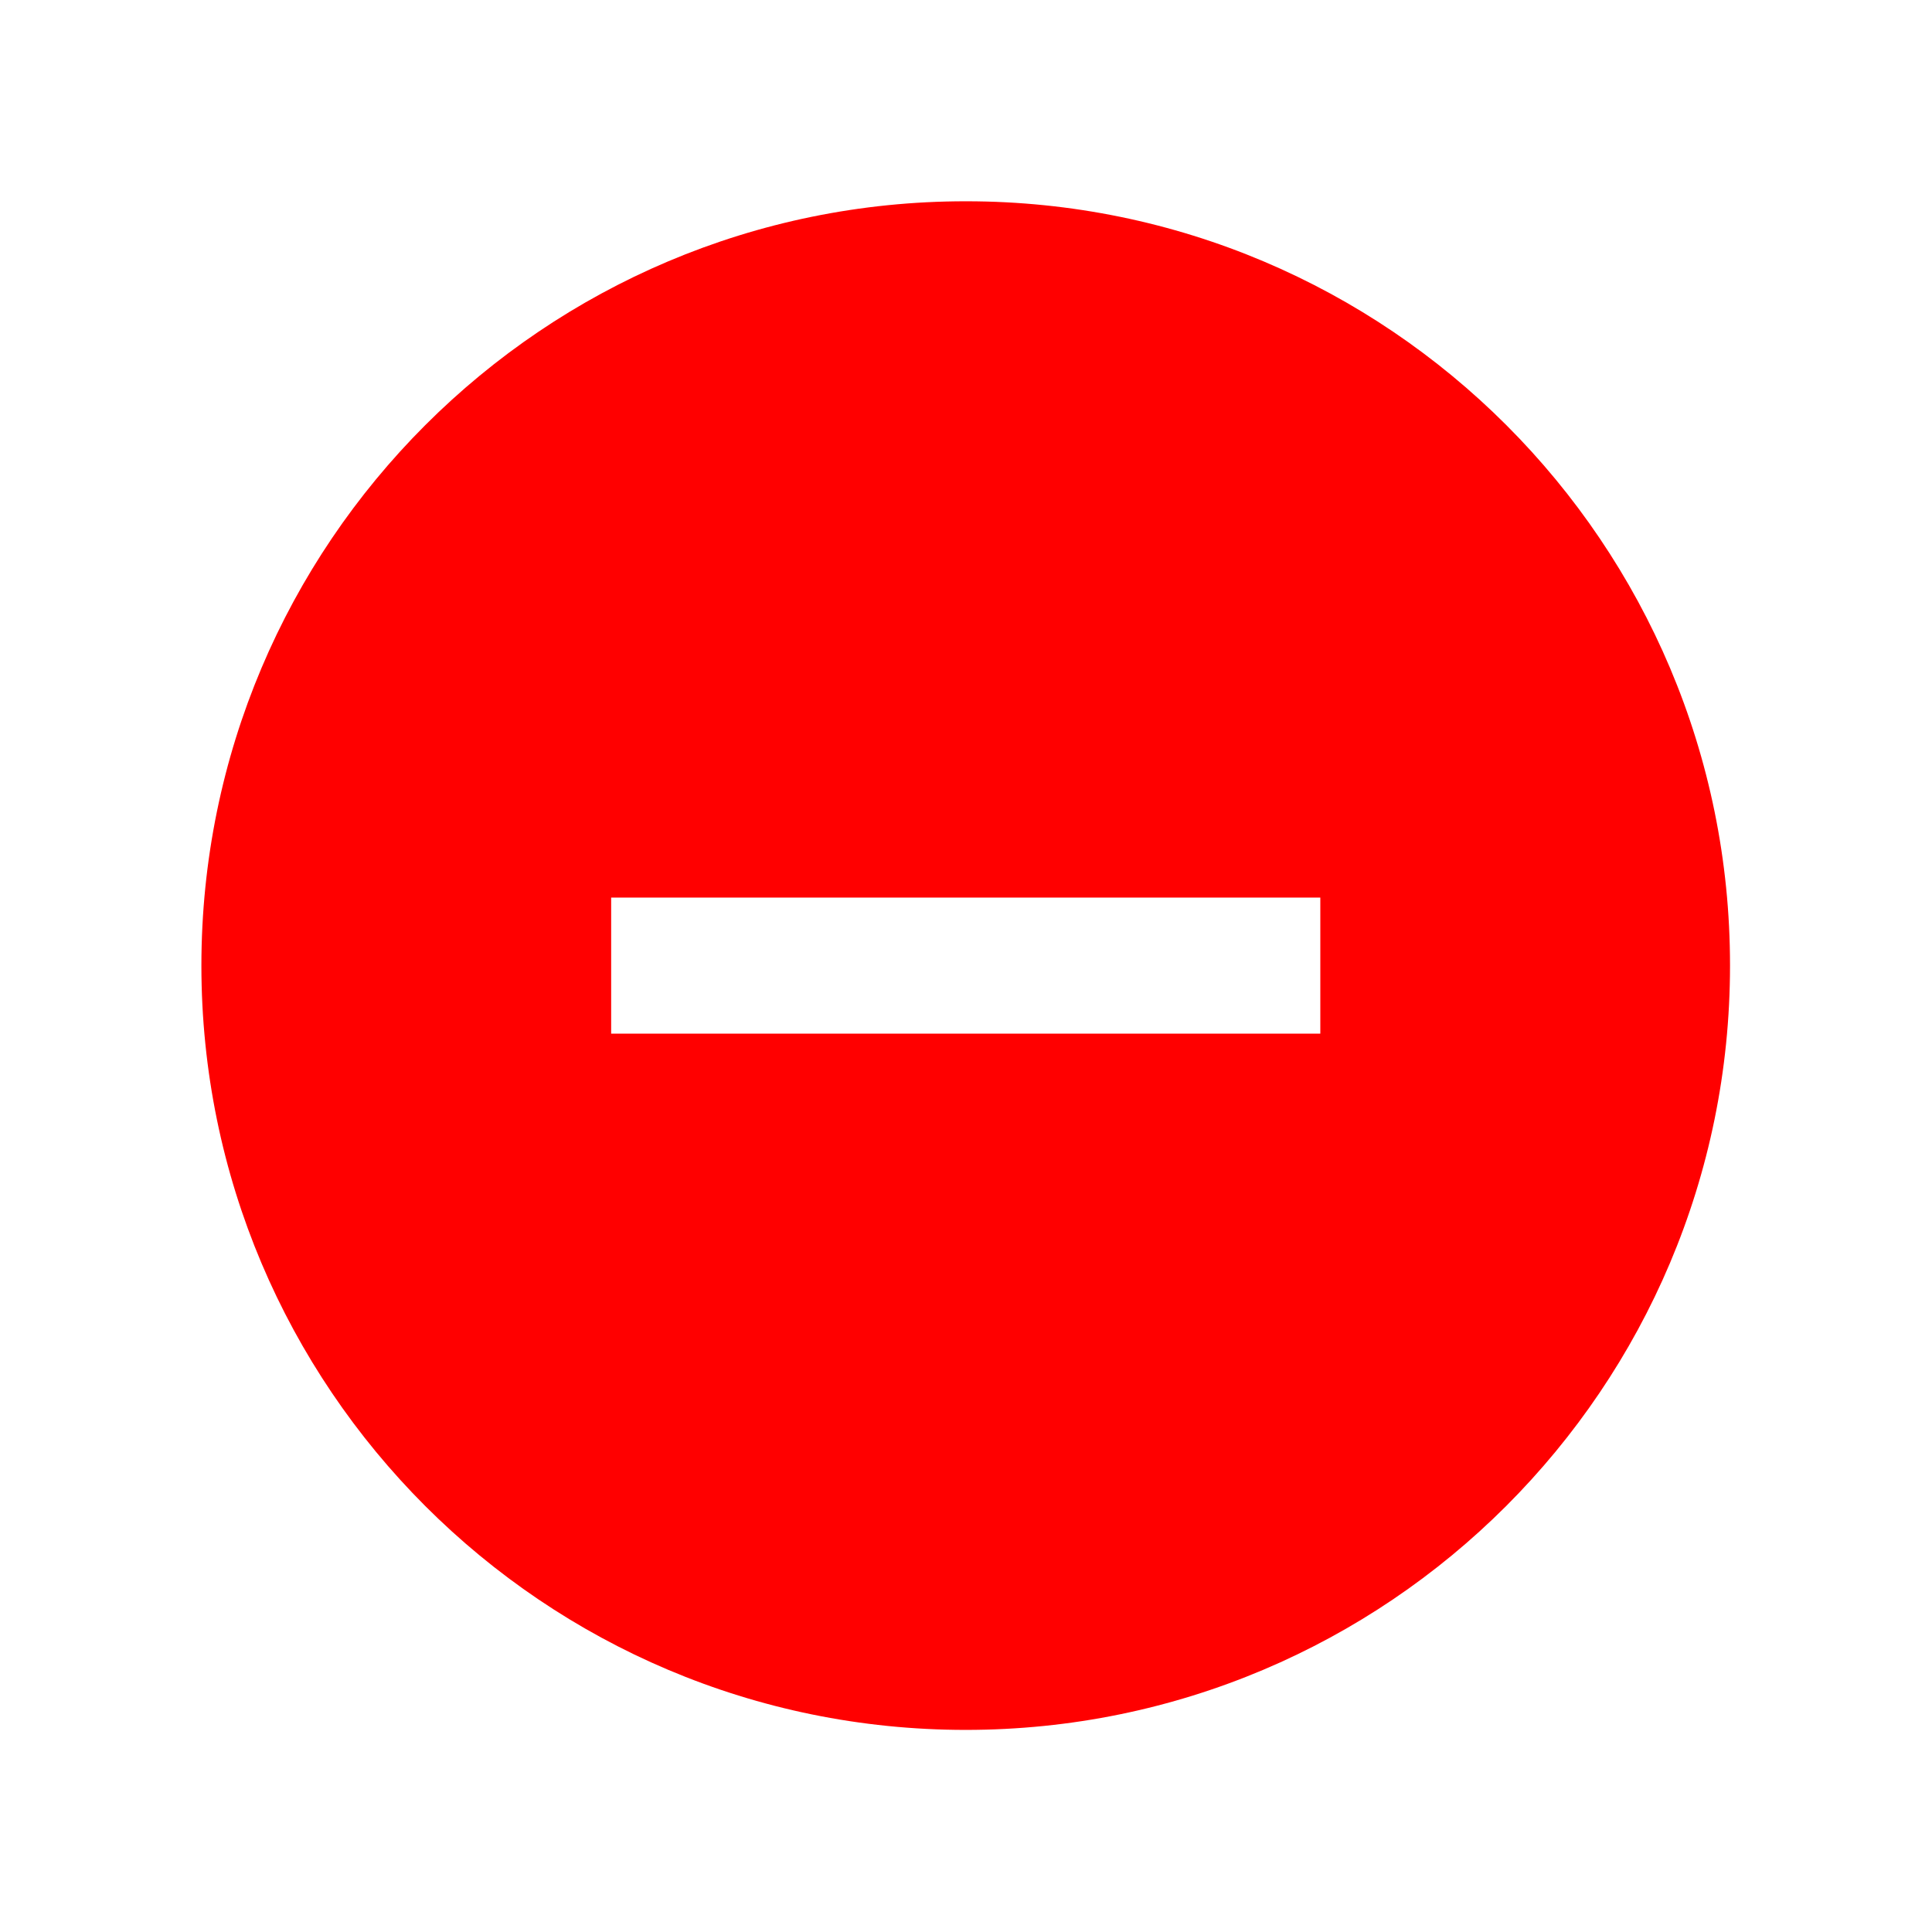 <svg width="33" height="33" xmlns="http://www.w3.org/2000/svg" xmlns:xlink="http://www.w3.org/1999/xlink" xml:space="preserve" overflow="hidden"><g transform="translate(-110 -327)"><path d="M126.495 330.438C119.285 330.438 113.44 336.283 113.44 343.493 113.44 350.703 119.285 356.548 126.495 356.548 133.705 356.548 139.55 350.703 139.55 343.493 139.55 343.492 139.55 343.492 139.55 343.492 139.553 336.285 133.712 330.44 126.505 330.438 126.502 330.438 126.499 330.438 126.495 330.438ZM132.552 344.655 120.439 344.655 120.439 342.331 132.552 342.331Z" fill="#FF0000"/></g></svg>